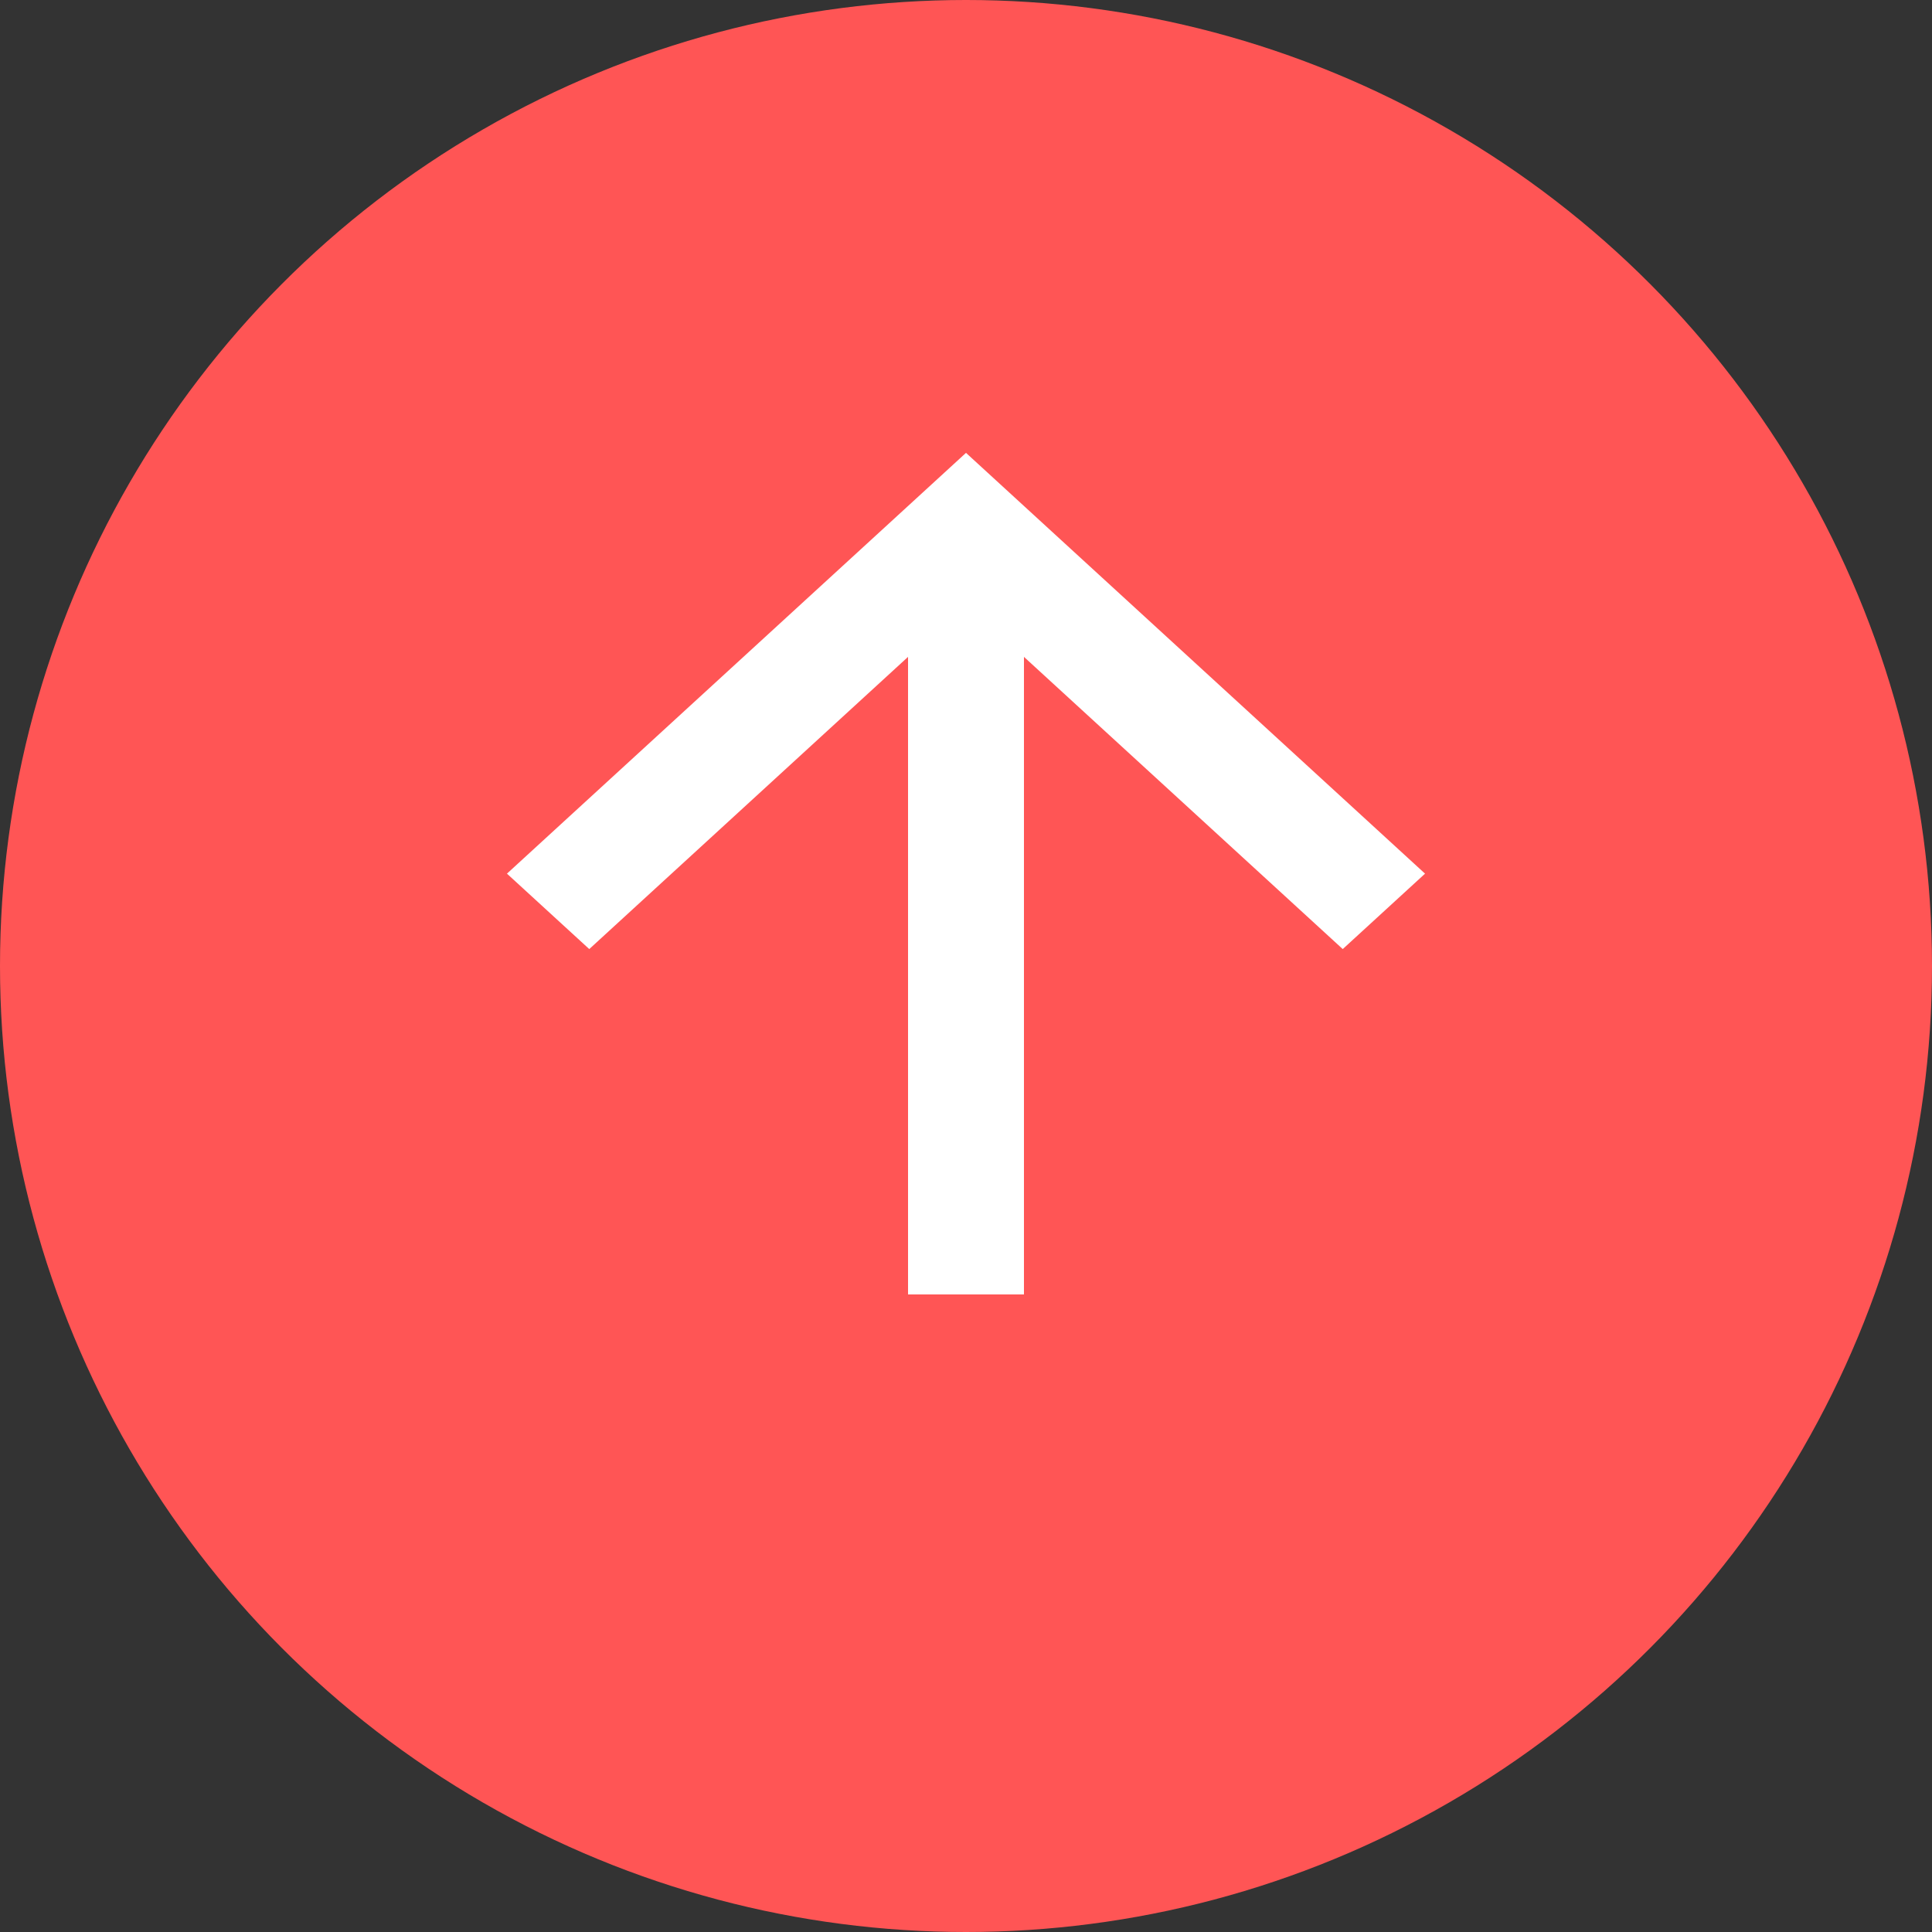 <svg width="50" height="50" viewBox="0 0 50 50" fill="none" xmlns="http://www.w3.org/2000/svg">
<rect x="0" y="0" width="50" height="50" fill="#333333" stroke="none"/>
<circle cx="25" cy="25" r="25" fill="#FF5555"/>
<path d="M26.5 33.5H23.5V17L15.25 24.562L13.12 22.61L25 11.72L36.88 22.61L34.75 24.562L26.5 17V33.5Z" fill="white"/>
</svg>
